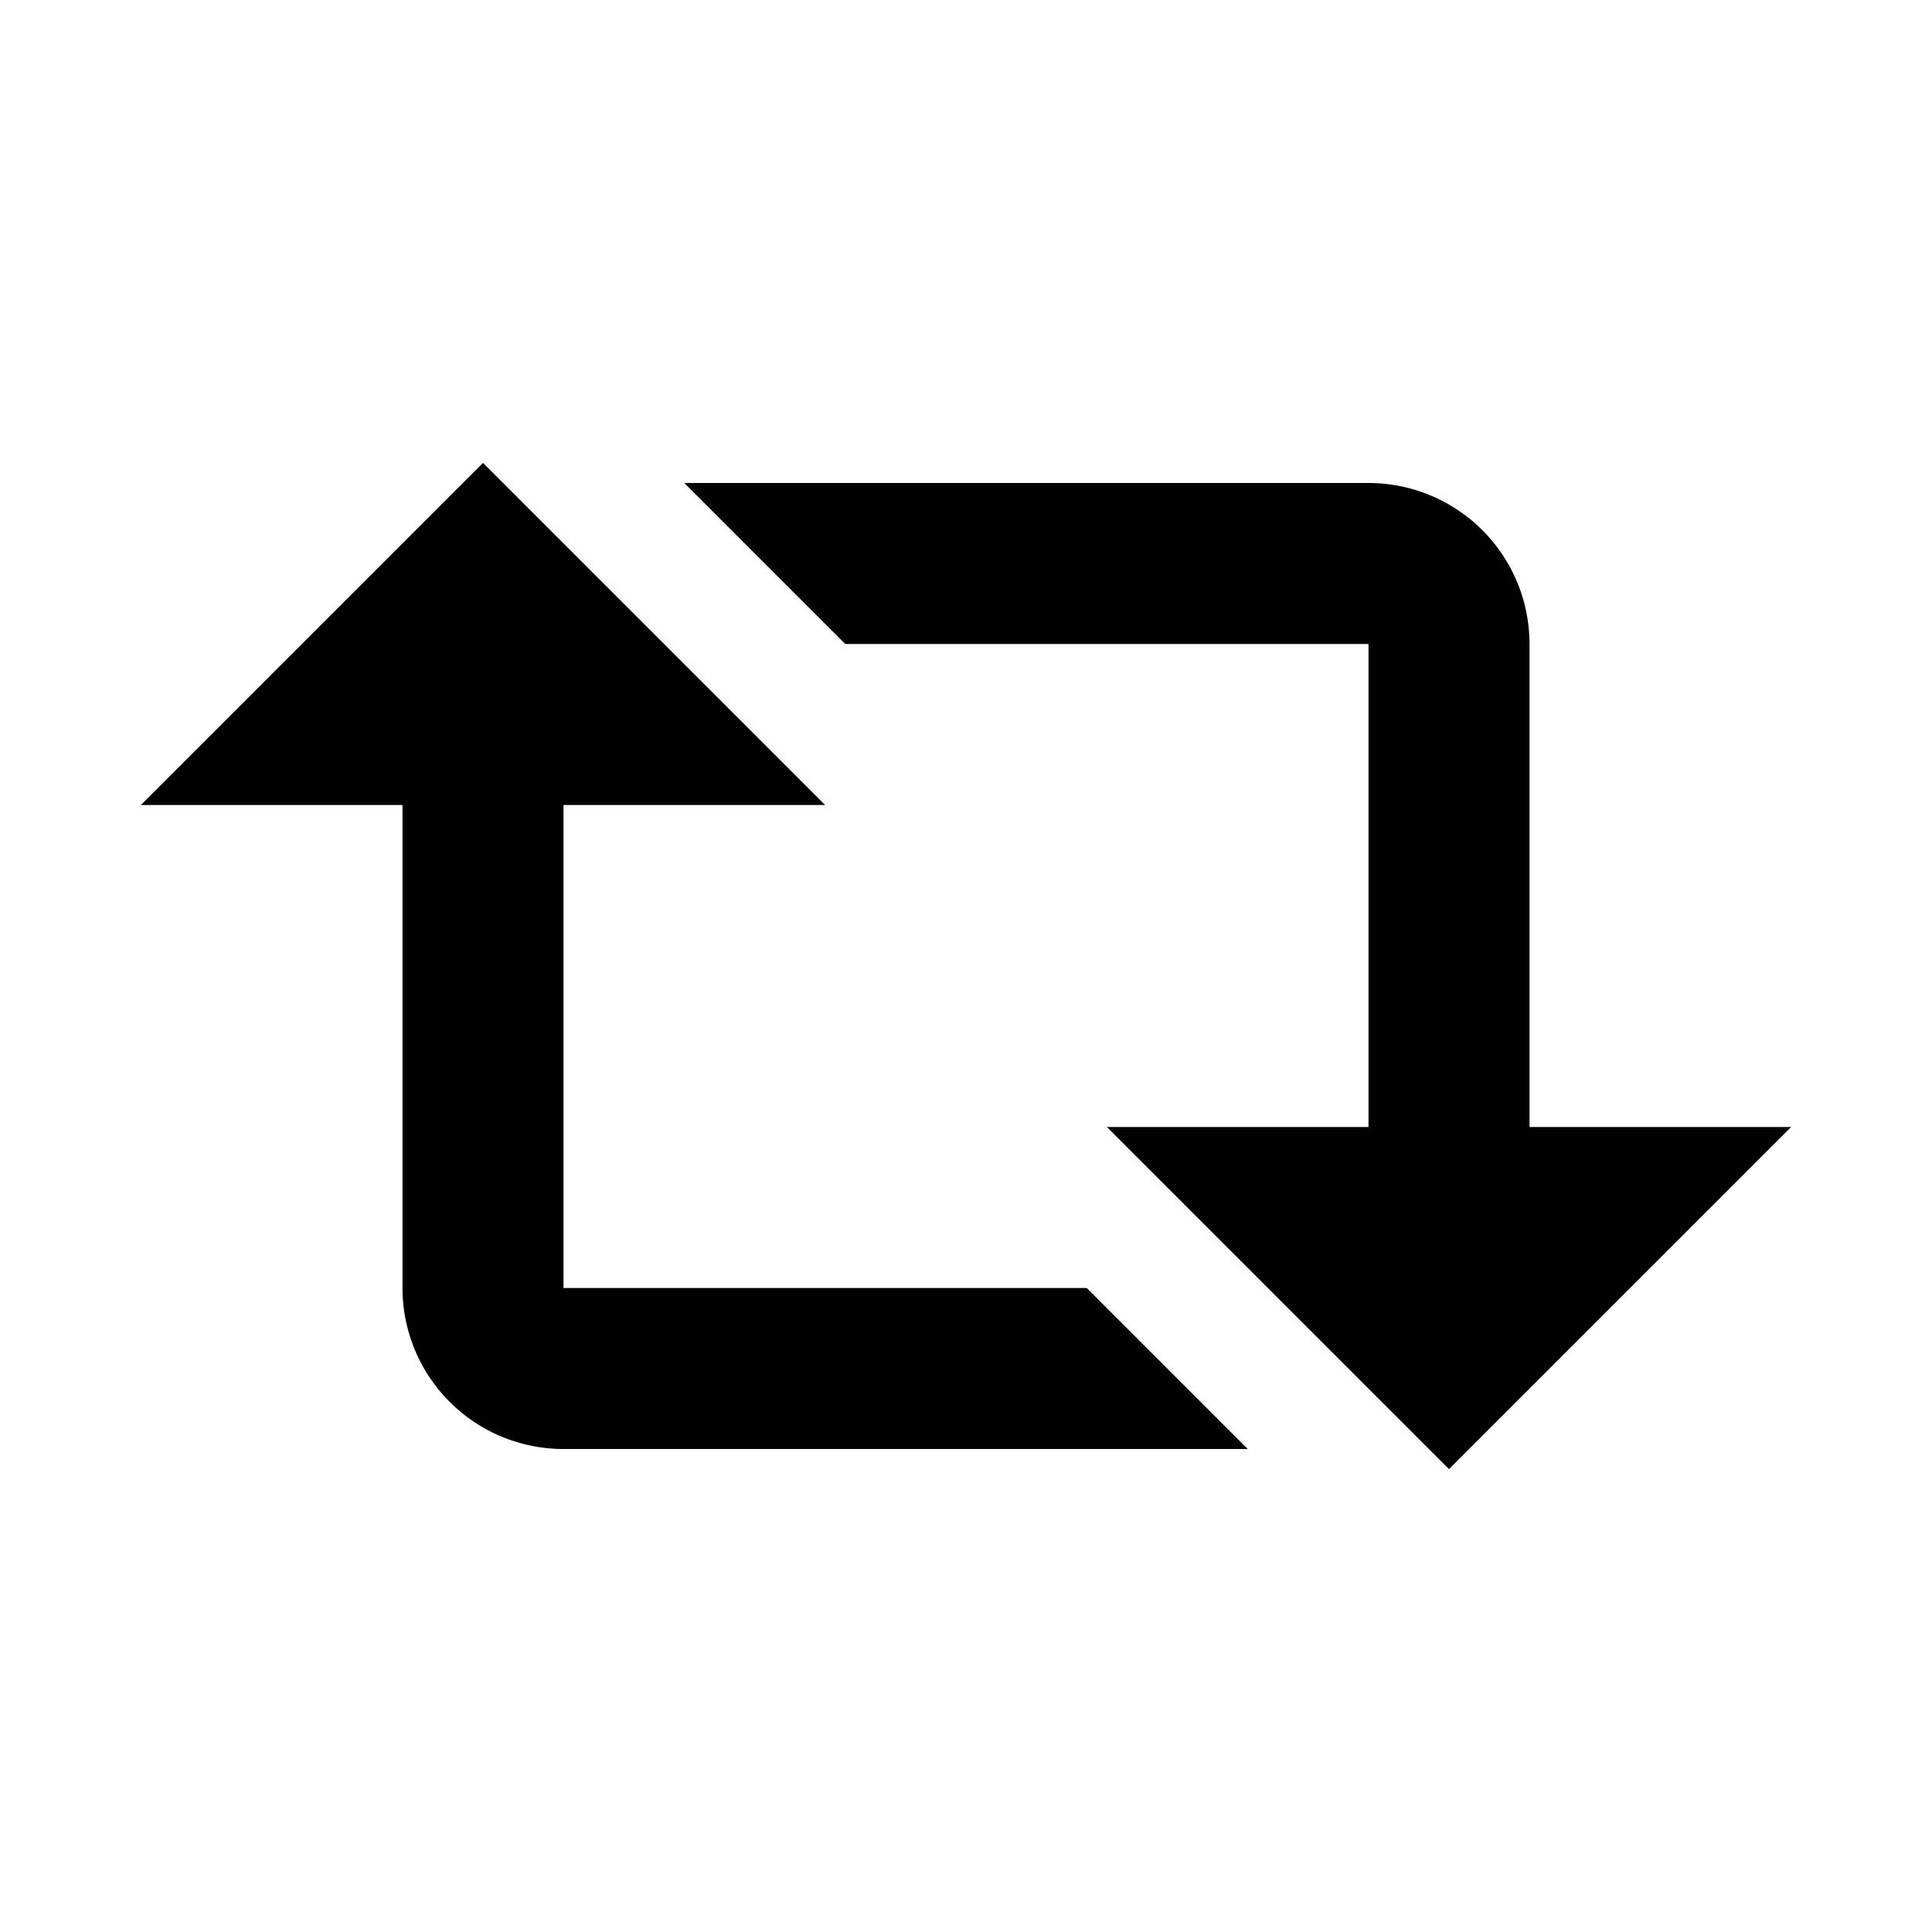 <svg height="24" viewBox="0 0 24 24" width="24" xmlns="http://www.w3.org/2000/svg"><path d="m6 5.75 4.25 4.25h-3.25v6h6.5l2 2h-8.5a2 2 0 0 1 -2-2v-6h-3.25zm12 12.5-4.25-4.25h3.25v-6h-6.5l-2-2h8.5a2 2 0 0 1 2 2v6h3.25z"/></svg>